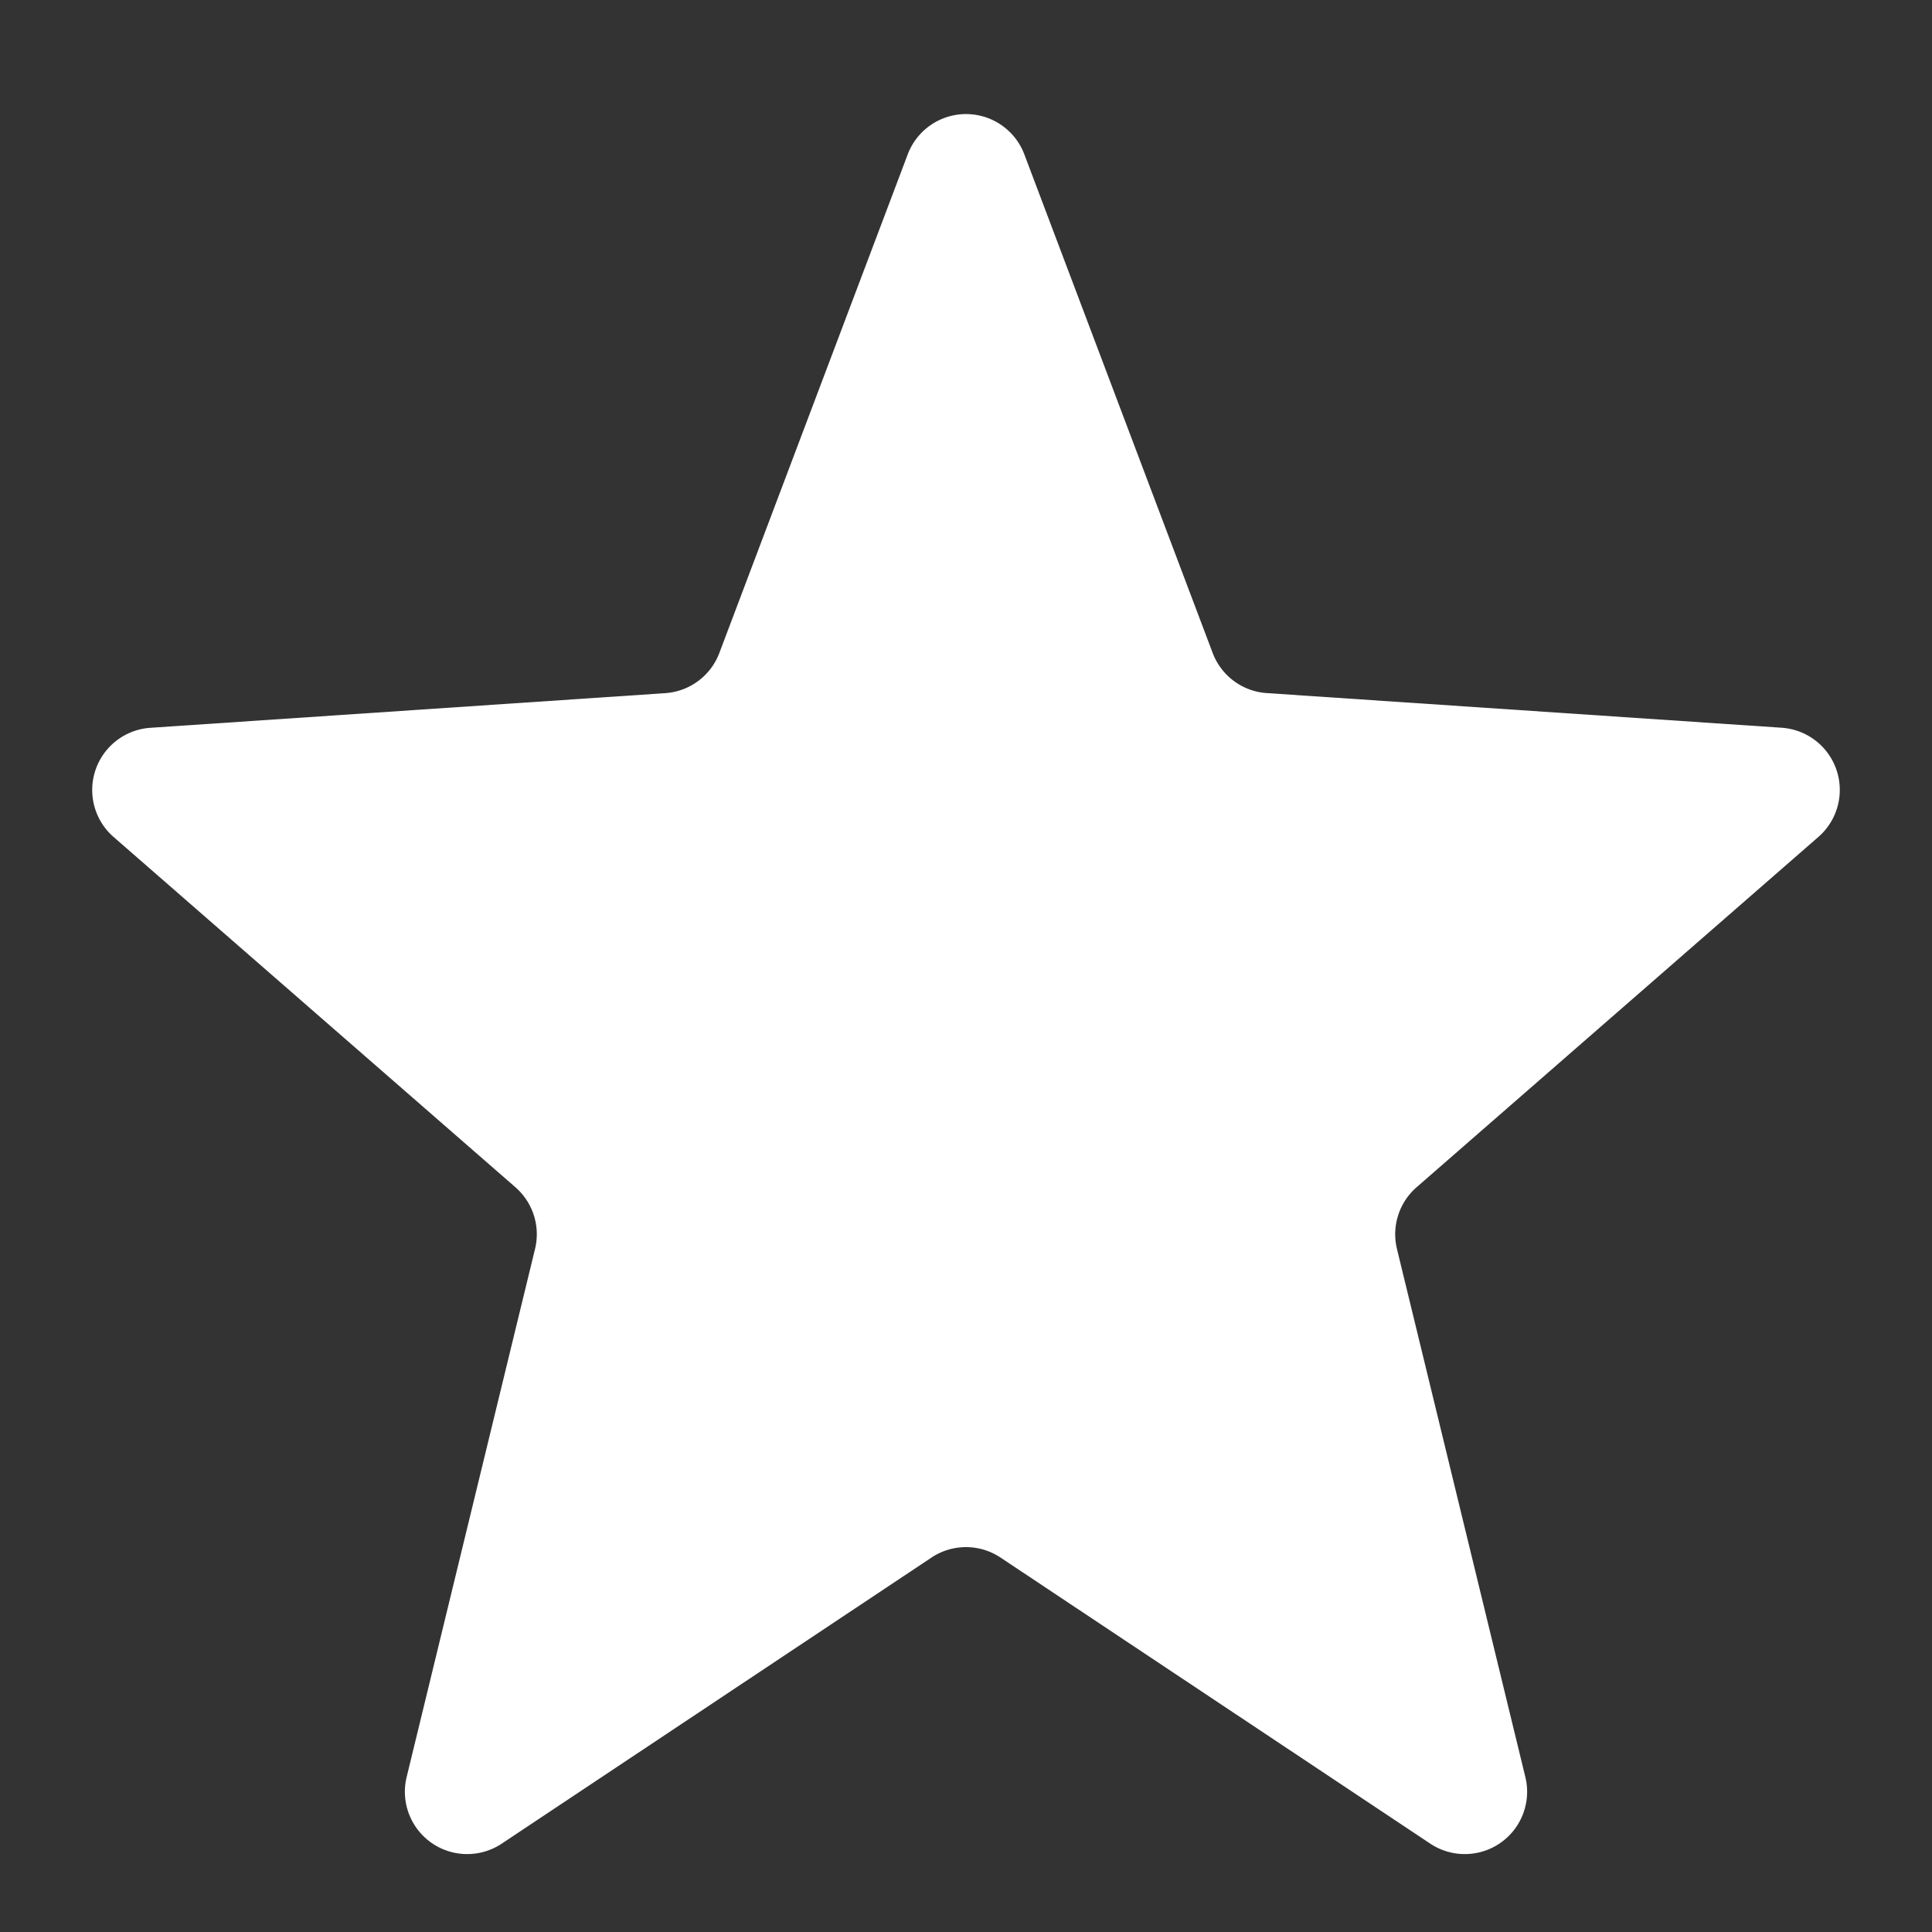 <svg xmlns="http://www.w3.org/2000/svg" width="31" height="31" viewBox="0 0 31 31">
  <rect x="0" y="0" width="31" height="31" fill="#333333" stroke="none"/>
  <path id="SETARE" d="M14.565,2.477a1,1,0,0,1,1.871,0l3.022,8a1,1,0,0,0,.868.644l8.261.556a1,1,0,0,1,.59,1.752L22.73,19.05a1,1,0,0,0-.315.99l2.06,8.473a1,1,0,0,1-1.526,1.069l-6.895-4.59a1,1,0,0,0-1.108,0l-6.895,4.59a1,1,0,0,1-1.526-1.069l2.06-8.473a1,1,0,0,0-.315-.99L1.823,13.43a1,1,0,0,1,.59-1.752l8.261-.556a1,1,0,0,0,.868-.644Z" fill="#fff"/>
</svg>
